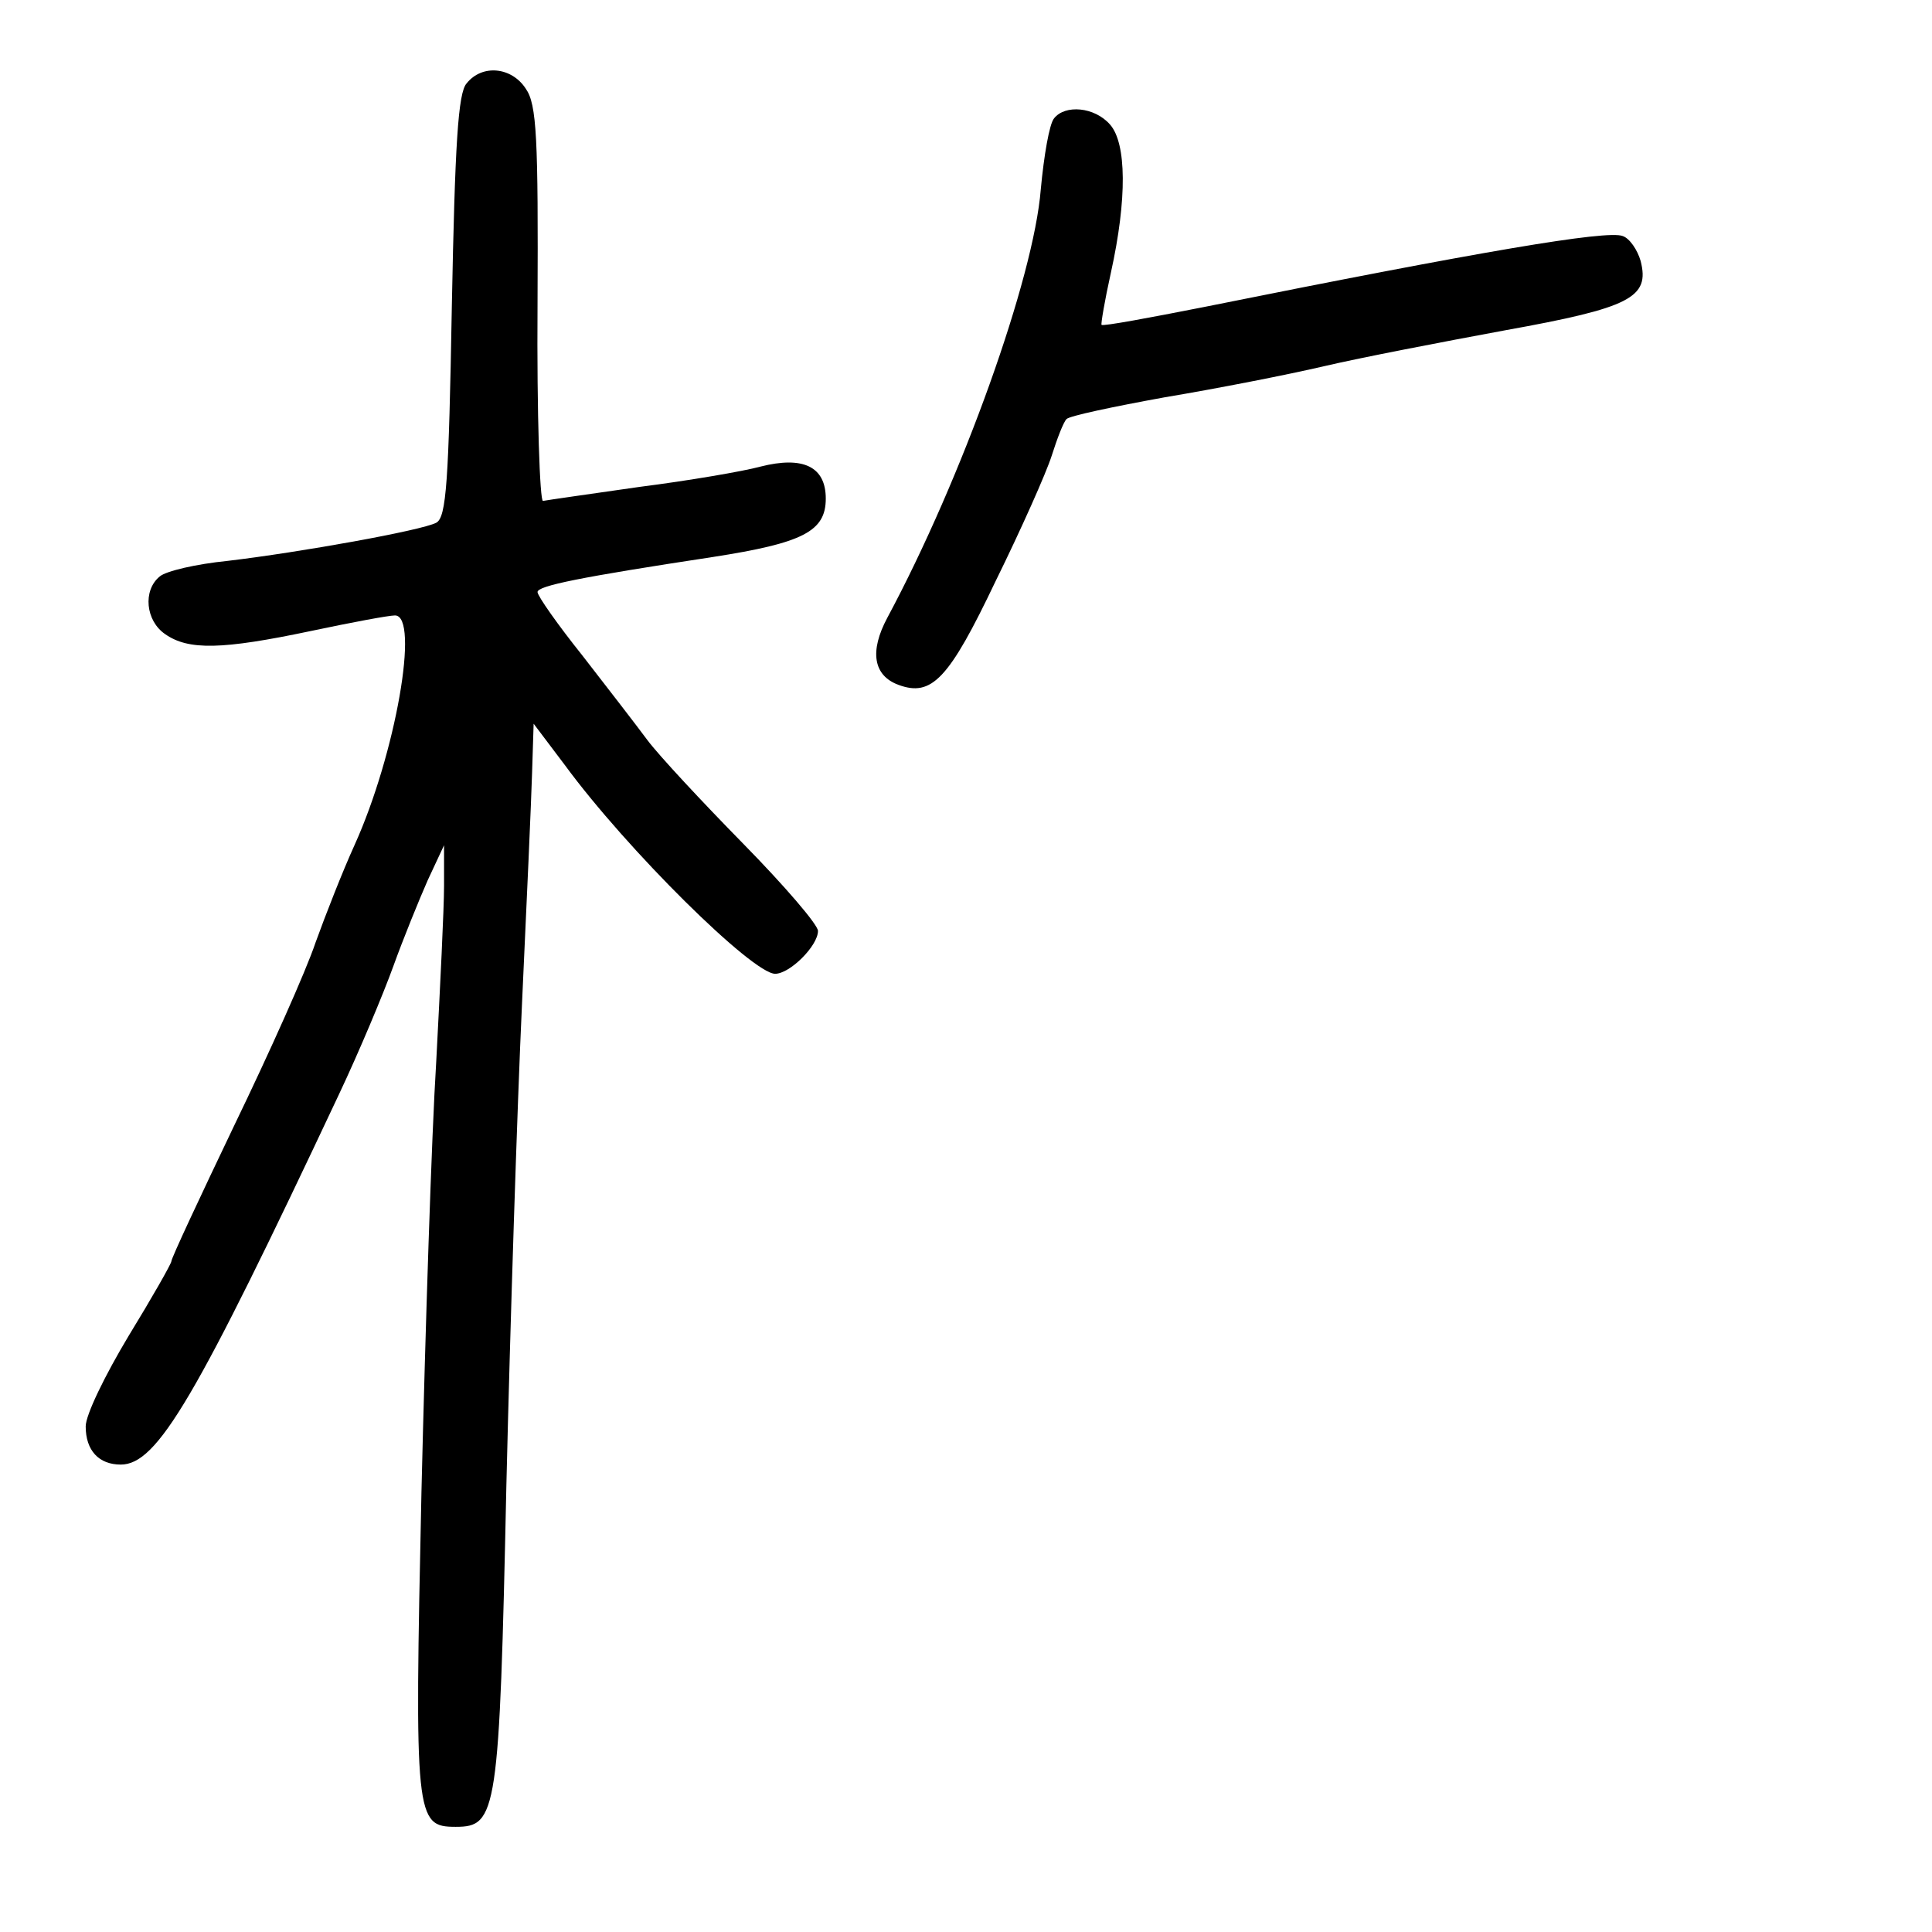<?xml version="1.0" standalone="no"?>
<!DOCTYPE svg PUBLIC "-//W3C//DTD SVG 20010904//EN"
 "http://www.w3.org/TR/2001/REC-SVG-20010904/DTD/svg10.dtd">
<svg version="1.0" xmlns="http://www.w3.org/2000/svg"
 width="248pt" height="248pt" viewBox="0 0 248 248"
 preserveAspectRatio="xMidYMid meet">
<g transform="translate(0,248) scale(0.1,-0.1)"
fill="#000000" stroke="none">
<path d="M599 2373 c-11 -12 -15 -78 -19 -286 -4 -226 -7 -271 -20 -278 -19
-10 -175 -38 -268 -49 -40 -4 -79 -13 -87 -20 -22 -18 -18 -57 7 -74 30 -21
73 -20 187 4 52 11 100 20 108 20 32 0 1 -178 -52 -295 -15 -33 -37 -89 -50
-125 -12 -36 -59 -141 -104 -234 -44 -92 -81 -171 -81 -175 0 -3 -25 -47 -55
-96 -30 -50 -55 -101 -55 -116 0 -31 17 -49 45 -49 47 0 96 84 280 475 26 55
57 129 70 165 13 36 33 85 44 110 l21 45 0 -52 c0 -29 -5 -130 -10 -225 -6
-95 -14 -344 -19 -553 -9 -419 -8 -430 44 -430 53 0 56 17 65 438 5 210 14
488 20 617 6 129 12 263 13 298 l2 63 40 -53 c80 -109 241 -268 270 -268 19 0
55 36 55 55 0 8 -43 58 -96 112 -53 54 -108 113 -123 133 -14 19 -52 68 -83
108 -32 40 -58 77 -58 82 0 8 54 19 225 45 116 18 145 33 145 75 0 41 -29 55
-84 41 -22 -6 -92 -18 -155 -26 -63 -9 -119 -17 -124 -18 -4 -1 -8 110 -7 252
1 214 -1 257 -15 277 -18 28 -56 32 -76 7z"/>
<path d="M1353 2328 c-6 -7 -13 -48 -17 -91 -9 -114 -101 -371 -197 -550 -23
-43 -18 -74 14 -86 43 -16 65 7 125 133 33 67 65 139 72 161 7 22 15 43 19 47
3 4 60 16 126 28 66 11 158 29 205 40 47 11 151 31 232 46 161 29 186 42 174
89 -4 14 -14 29 -23 32 -20 8 -184 -20 -537 -91 -71 -14 -130 -25 -132 -23 -1
1 4 31 12 67 21 95 20 166 -1 190 -20 23 -58 26 -72 8z"/>
</g>
</svg>

